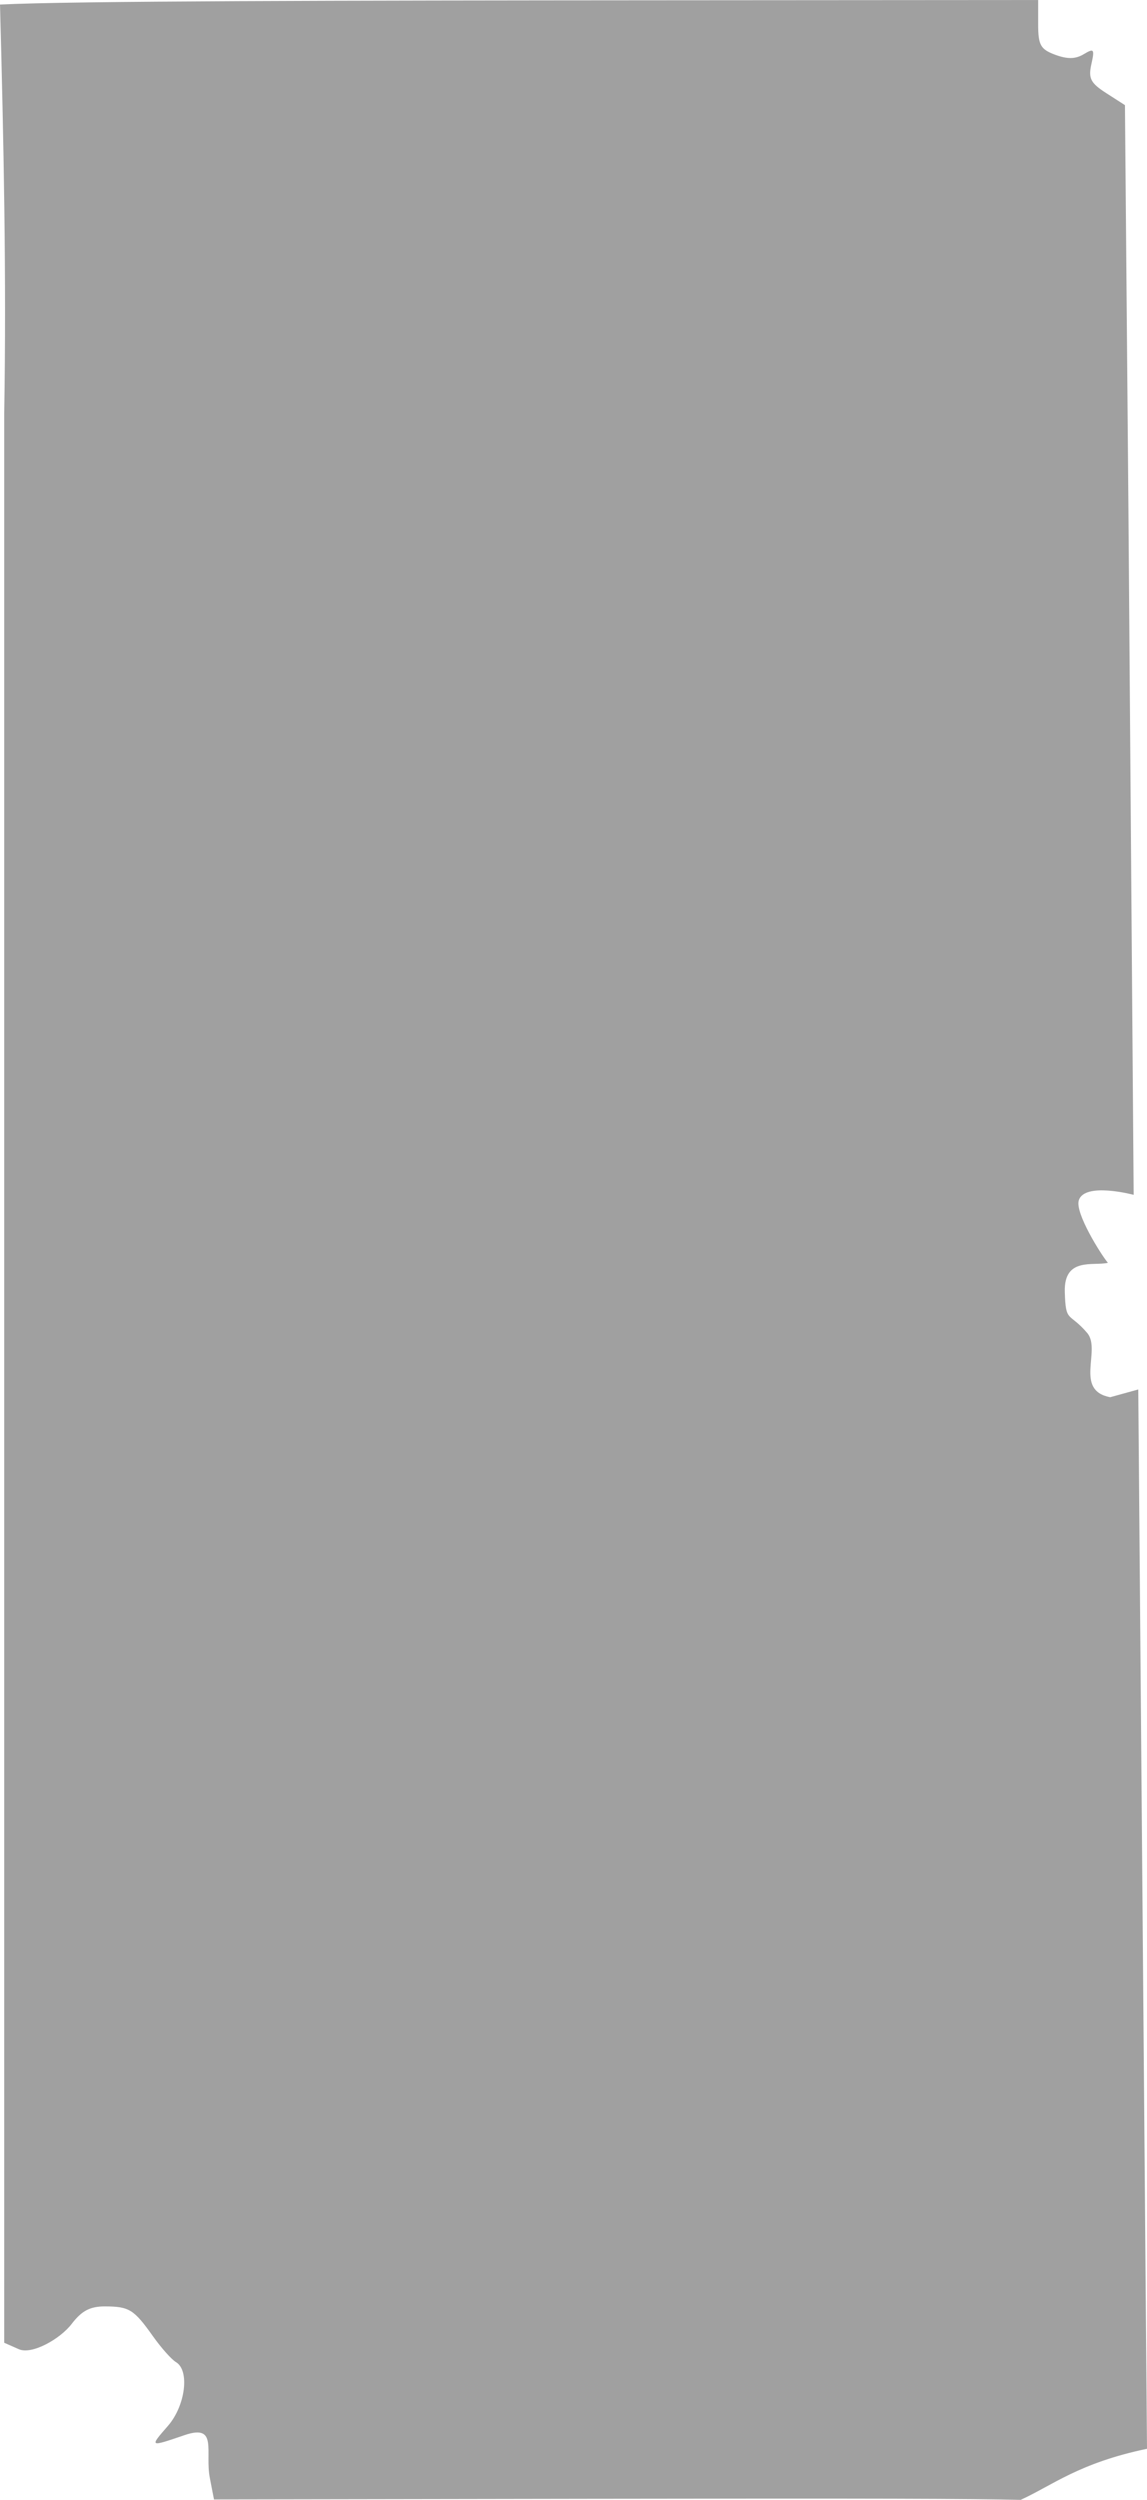 <?xml version="1.0" encoding="UTF-8" standalone="no"?>
<!-- Created with Inkscape (http://www.inkscape.org/) -->

<svg
   width="86.624mm"
   height="188.762mm"
   viewBox="0 0 86.624 188.762"
   version="1.1"
   id="svg1"
   xml:space="preserve"
   xmlns="http://www.w3.org/2000/svg"
   xmlns:svg="http://www.w3.org/2000/svg"><defs
     id="defs1" /><g
     id="layer1"
     transform="translate(-303.626,-753.215)"><path
       style="fill:#a0a0a0;fill-opacity:1;stroke:none;stroke-width:0.461"
       d="m 380.709,941.976 c 2.411,-1.101 4.383,-2.777 9.541,-3.857 l -0.659,-79.988 -2.123,0.586 c -2.732,-0.52 -0.675,-3.53 -1.716,-4.831 -1.4,-1.648 -1.643,-0.726 -1.71,-3.127 -0.074,-2.648 2.159,-1.932 3.255,-2.19 -0.547,-0.66 -2.481,-3.755 -2.201,-4.706 0.419,-1.423 4.147,-0.428 4.147,-0.428 l -0.397,-51.959 -0.261,-30.322 -1.411,-0.906 c -1.182,-0.759 -1.365,-1.113 -1.126,-2.182 0.258,-1.152 0.201,-1.226 -0.578,-0.758 -0.621,0.373 -1.226,0.384 -2.152,0.042 -1.111,-0.411 -1.288,-0.728 -1.288,-2.305 v -1.828 l -28.243,0.02 c -24.305,0.017 -44.809,0.05 -50.16,0.321 0.274,10.288 0.492,20.576 0.317,30.863 V 930.113 l 1.111,0.489 c 0.972,0.428 3.106,-0.761 3.99,-1.918 0.757,-0.99 1.391,-1.321 2.52,-1.316 1.826,0.01 2.174,0.226 3.616,2.258 0.619,0.872 1.399,1.749 1.734,1.948 1.052,0.626 0.718,3.294 -0.604,4.813 -1.406,1.615 -1.414,1.611 1.25,0.702 2.556,-0.872 1.526,1.241 1.915,3.246 l 0.312,1.609 28.176,-0.047 c 21.951,-0.037 28.943,-0.01 32.744,0.079 z"
       id="path13-3-5" /></g></svg>

